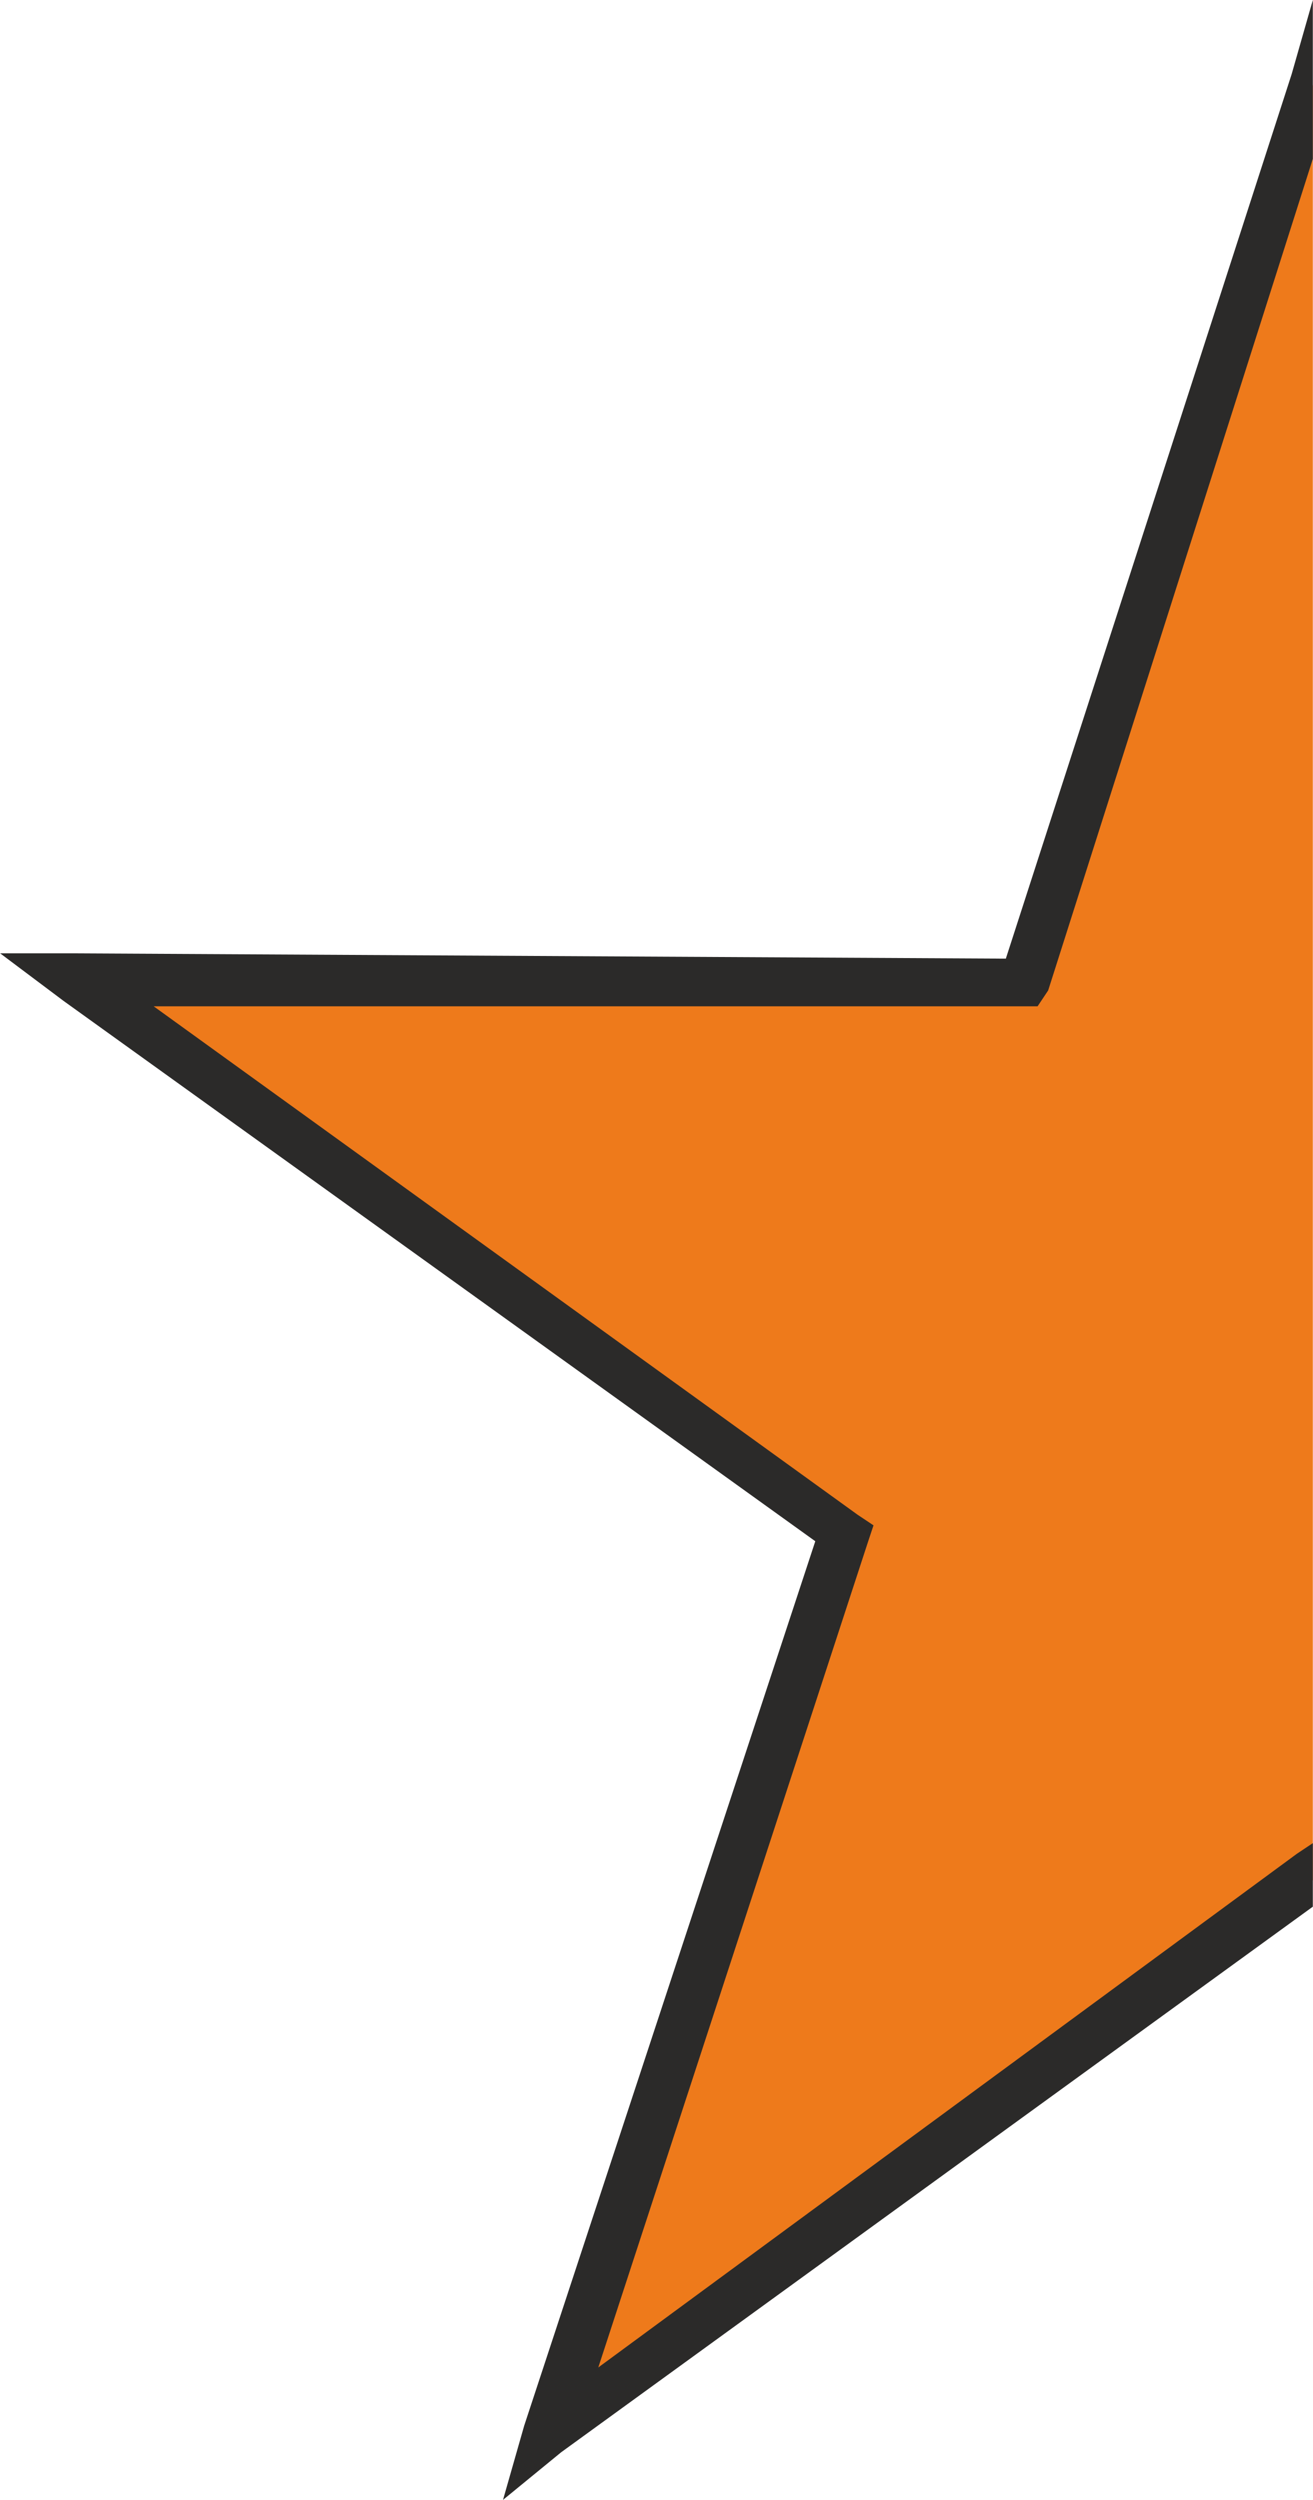 <?xml version="1.0" encoding="UTF-8"?>
<!DOCTYPE svg PUBLIC "-//W3C//DTD SVG 1.1//EN" "http://www.w3.org/Graphics/SVG/1.1/DTD/svg11.dtd">
<!-- Creator: CorelDRAW X6 -->
<svg xmlns="http://www.w3.org/2000/svg" xml:space="preserve" width="627px" height="1193px" version="1.1" shape-rendering="geometricPrecision" text-rendering="geometricPrecision" image-rendering="optimizeQuality" fill-rule="evenodd" clip-rule="evenodd"
viewBox="0 0 248 472"
 xmlns:xlink="http://www.w3.org/1999/xlink">
 <g id="Слой_x0020_1">
  <polygon fill="#EE7A1B" points="248,355 104,460 159,290 14,186 193,186 248,16 "/>
  <polygon fill="#2B2A29" fill-rule="nonzero" points="248,360 106,463 95,472 99,458 154,291 12,189 0,180 14,180 190,181 244,14 248,0 248,30 198,187 196,190 193,190 29,190 162,286 165,288 164,291 113,447 245,350 248,348 "/>
 </g>
</svg>
